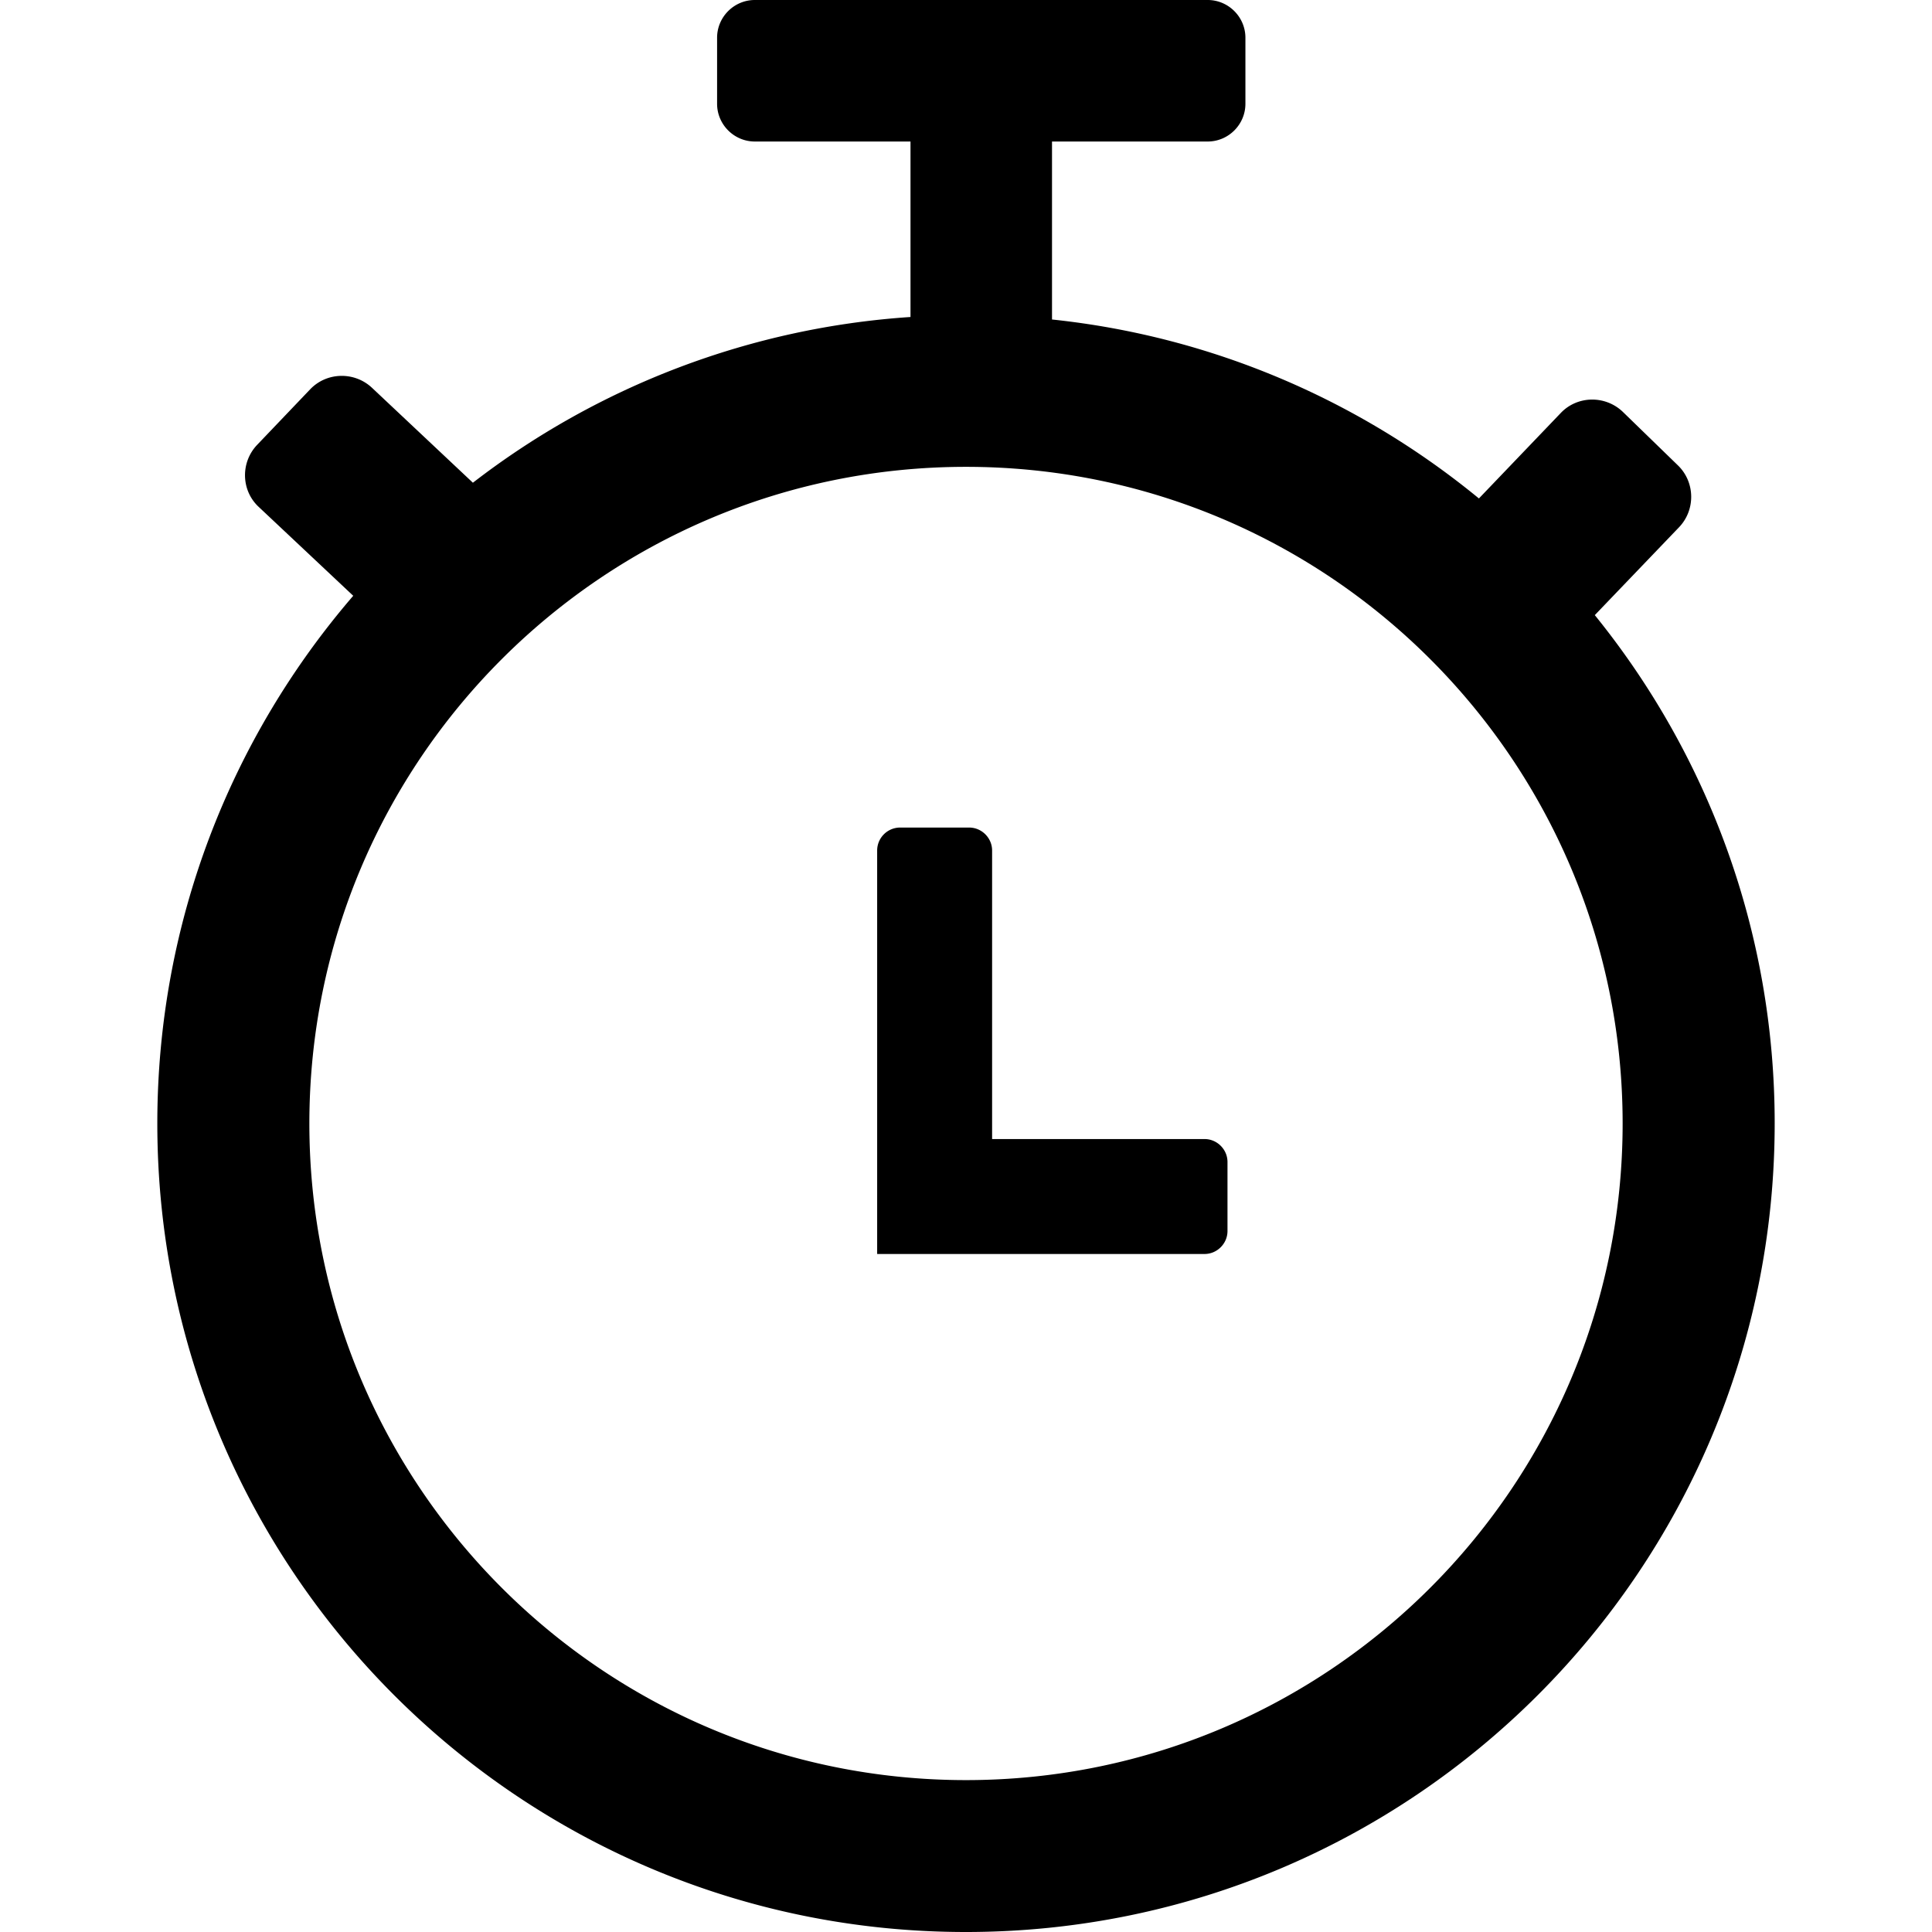 <svg height="800" width="800" xmlns="http://www.w3.org/2000/svg"><path d="M435.68 132.302c66.672 7.032 127.55 33.727 176.707 74.095l33.922-35.42c6.902-7.227 18.491-7.357 25.718-.39l22.789 22.137c7.162 6.967 7.292 18.491.39 25.653l-34.833 36.331c46.553 57.492 74.485 130.74 74.485 210.434C734.858 650.052 584.911 800 400 800c-184.91.065-334.858-149.882-334.858-334.793 0-83.47 30.601-159.844 81.126-218.507l-39.196-36.852c-7.292-6.837-7.487-18.426-.585-25.653l21.941-22.984c6.902-7.227 18.426-7.422 25.654-.586l41.735 39.261a332.547 332.547 0 0 1 181.2-68.625V58.599h-64.459c-8.594 0-15.626-7.032-15.626-15.627V15.626C296.932 7.032 303.964 0 312.558 0h187.515c8.595 0 15.626 7.032 15.626 15.626v27.346c0 8.595-7.031 15.627-15.626 15.627h-64.458v73.703zm-62.96 210.37h28.582c5.209 0 9.506 4.296 9.506 9.505v119.476h87.963c5.209 0 9.506 4.297 9.506 9.506v28.583c0 5.209-4.297 9.506-9.506 9.506H363.213v-167.07a9.52 9.52 0 0 1 9.506-9.507zM400 193.31c150.142 0 271.897 121.755 271.897 271.897S550.142 737.104 400 737.104 128.103 615.35 128.103 465.207c0-150.143 121.755-271.897 271.897-271.897z" fill-rule="evenodd"/></svg>